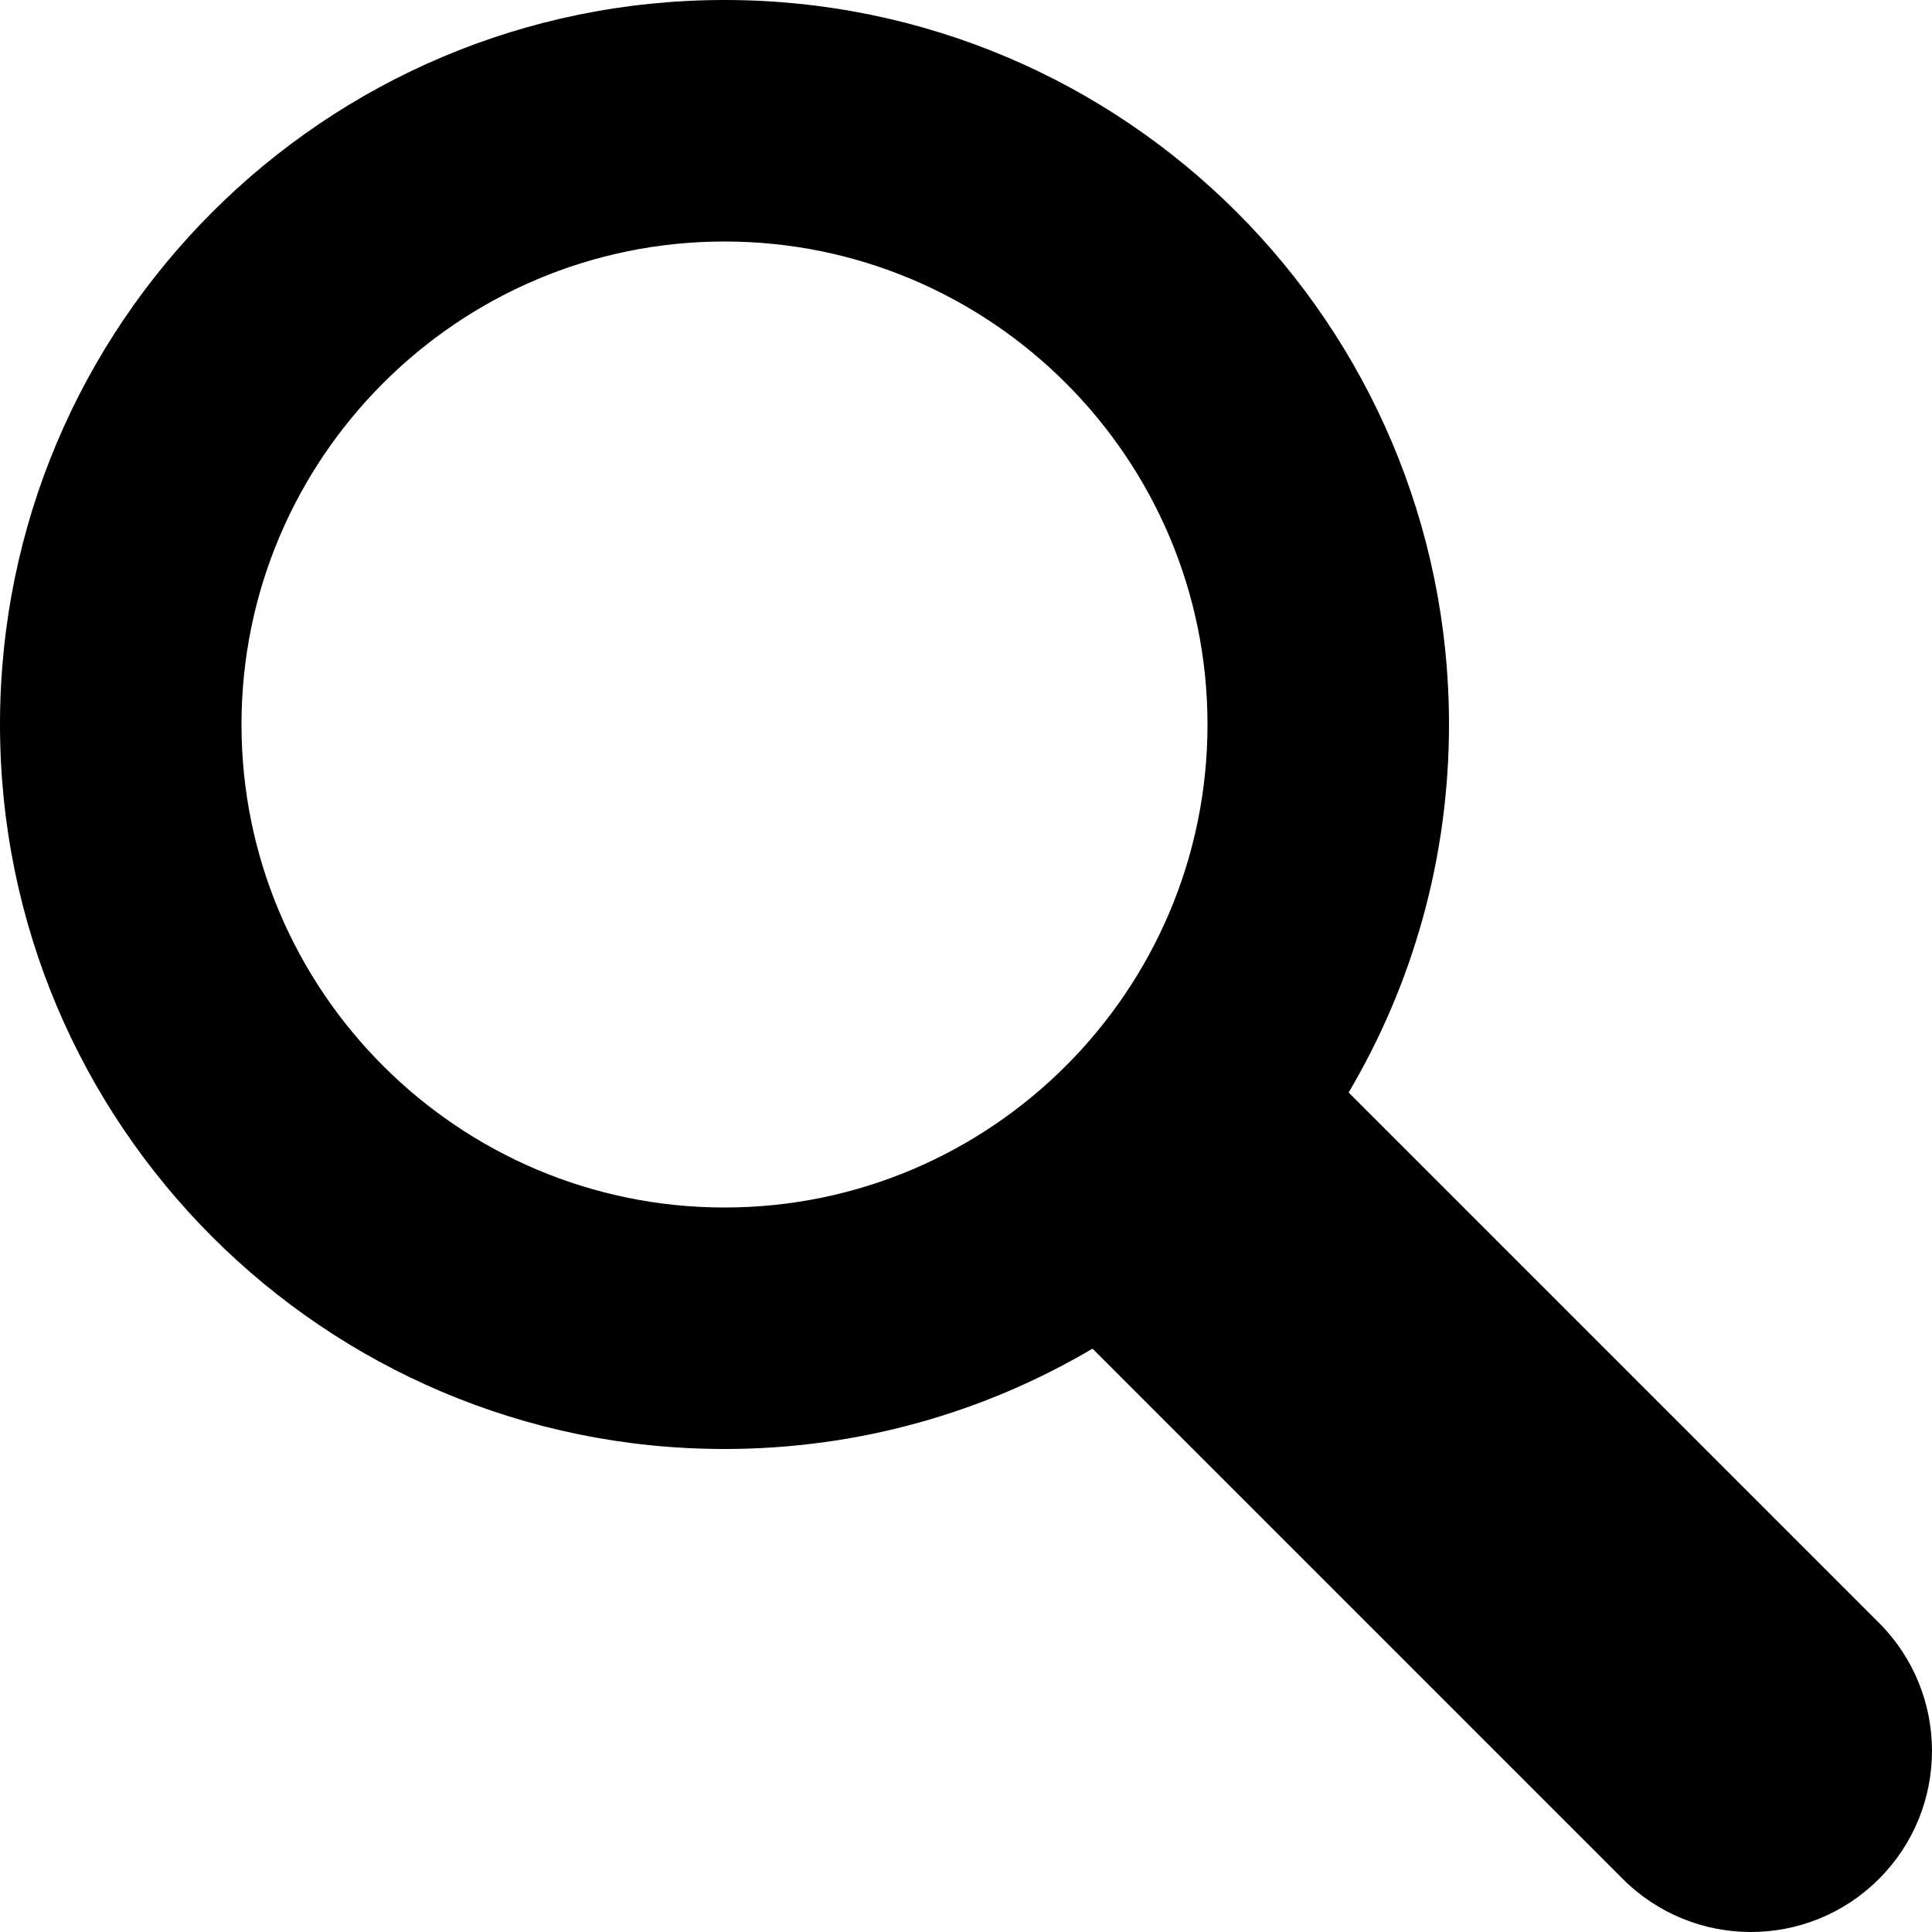 <svg xmlns="http://www.w3.org/2000/svg" xmlns:xlink="http://www.w3.org/1999/xlink" width="256" height="256" version="1.1" viewBox="0 0 256 256"><title>Slice 1</title><desc>Created with Sketch.</desc><g id="Page-1" fill="none" fill-rule="evenodd" stroke="none" stroke-width="1"><path id="Shape" fill="#000" d="M248.97,215.03 L178.703,144.762 C187.148,130.47 192,113.803 192,96 C192,42.98 149.019,0 96,0 C42.98,0 0,42.98 0,96 C0,149.02 42.98,192 96,192 C113.802,192 130.47,187.148 144.762,178.703 L215.03,248.971 C219.717,253.657 225.858,256 232.001,256 C238.144,256 244.285,253.656 248.971,248.971 C258.342,239.599 258.342,224.403 248.97,215.03 L248.97,215.03 Z M32,96.001 C32,60.712 60.71,32.001 96,32.001 C131.29,32.001 160,60.712 160,96.001 C160,131.29 131.29,160.001 96,160.001 C60.71,160.001 32,131.29 32,96.001 L32,96.001 Z"/></g></svg>
